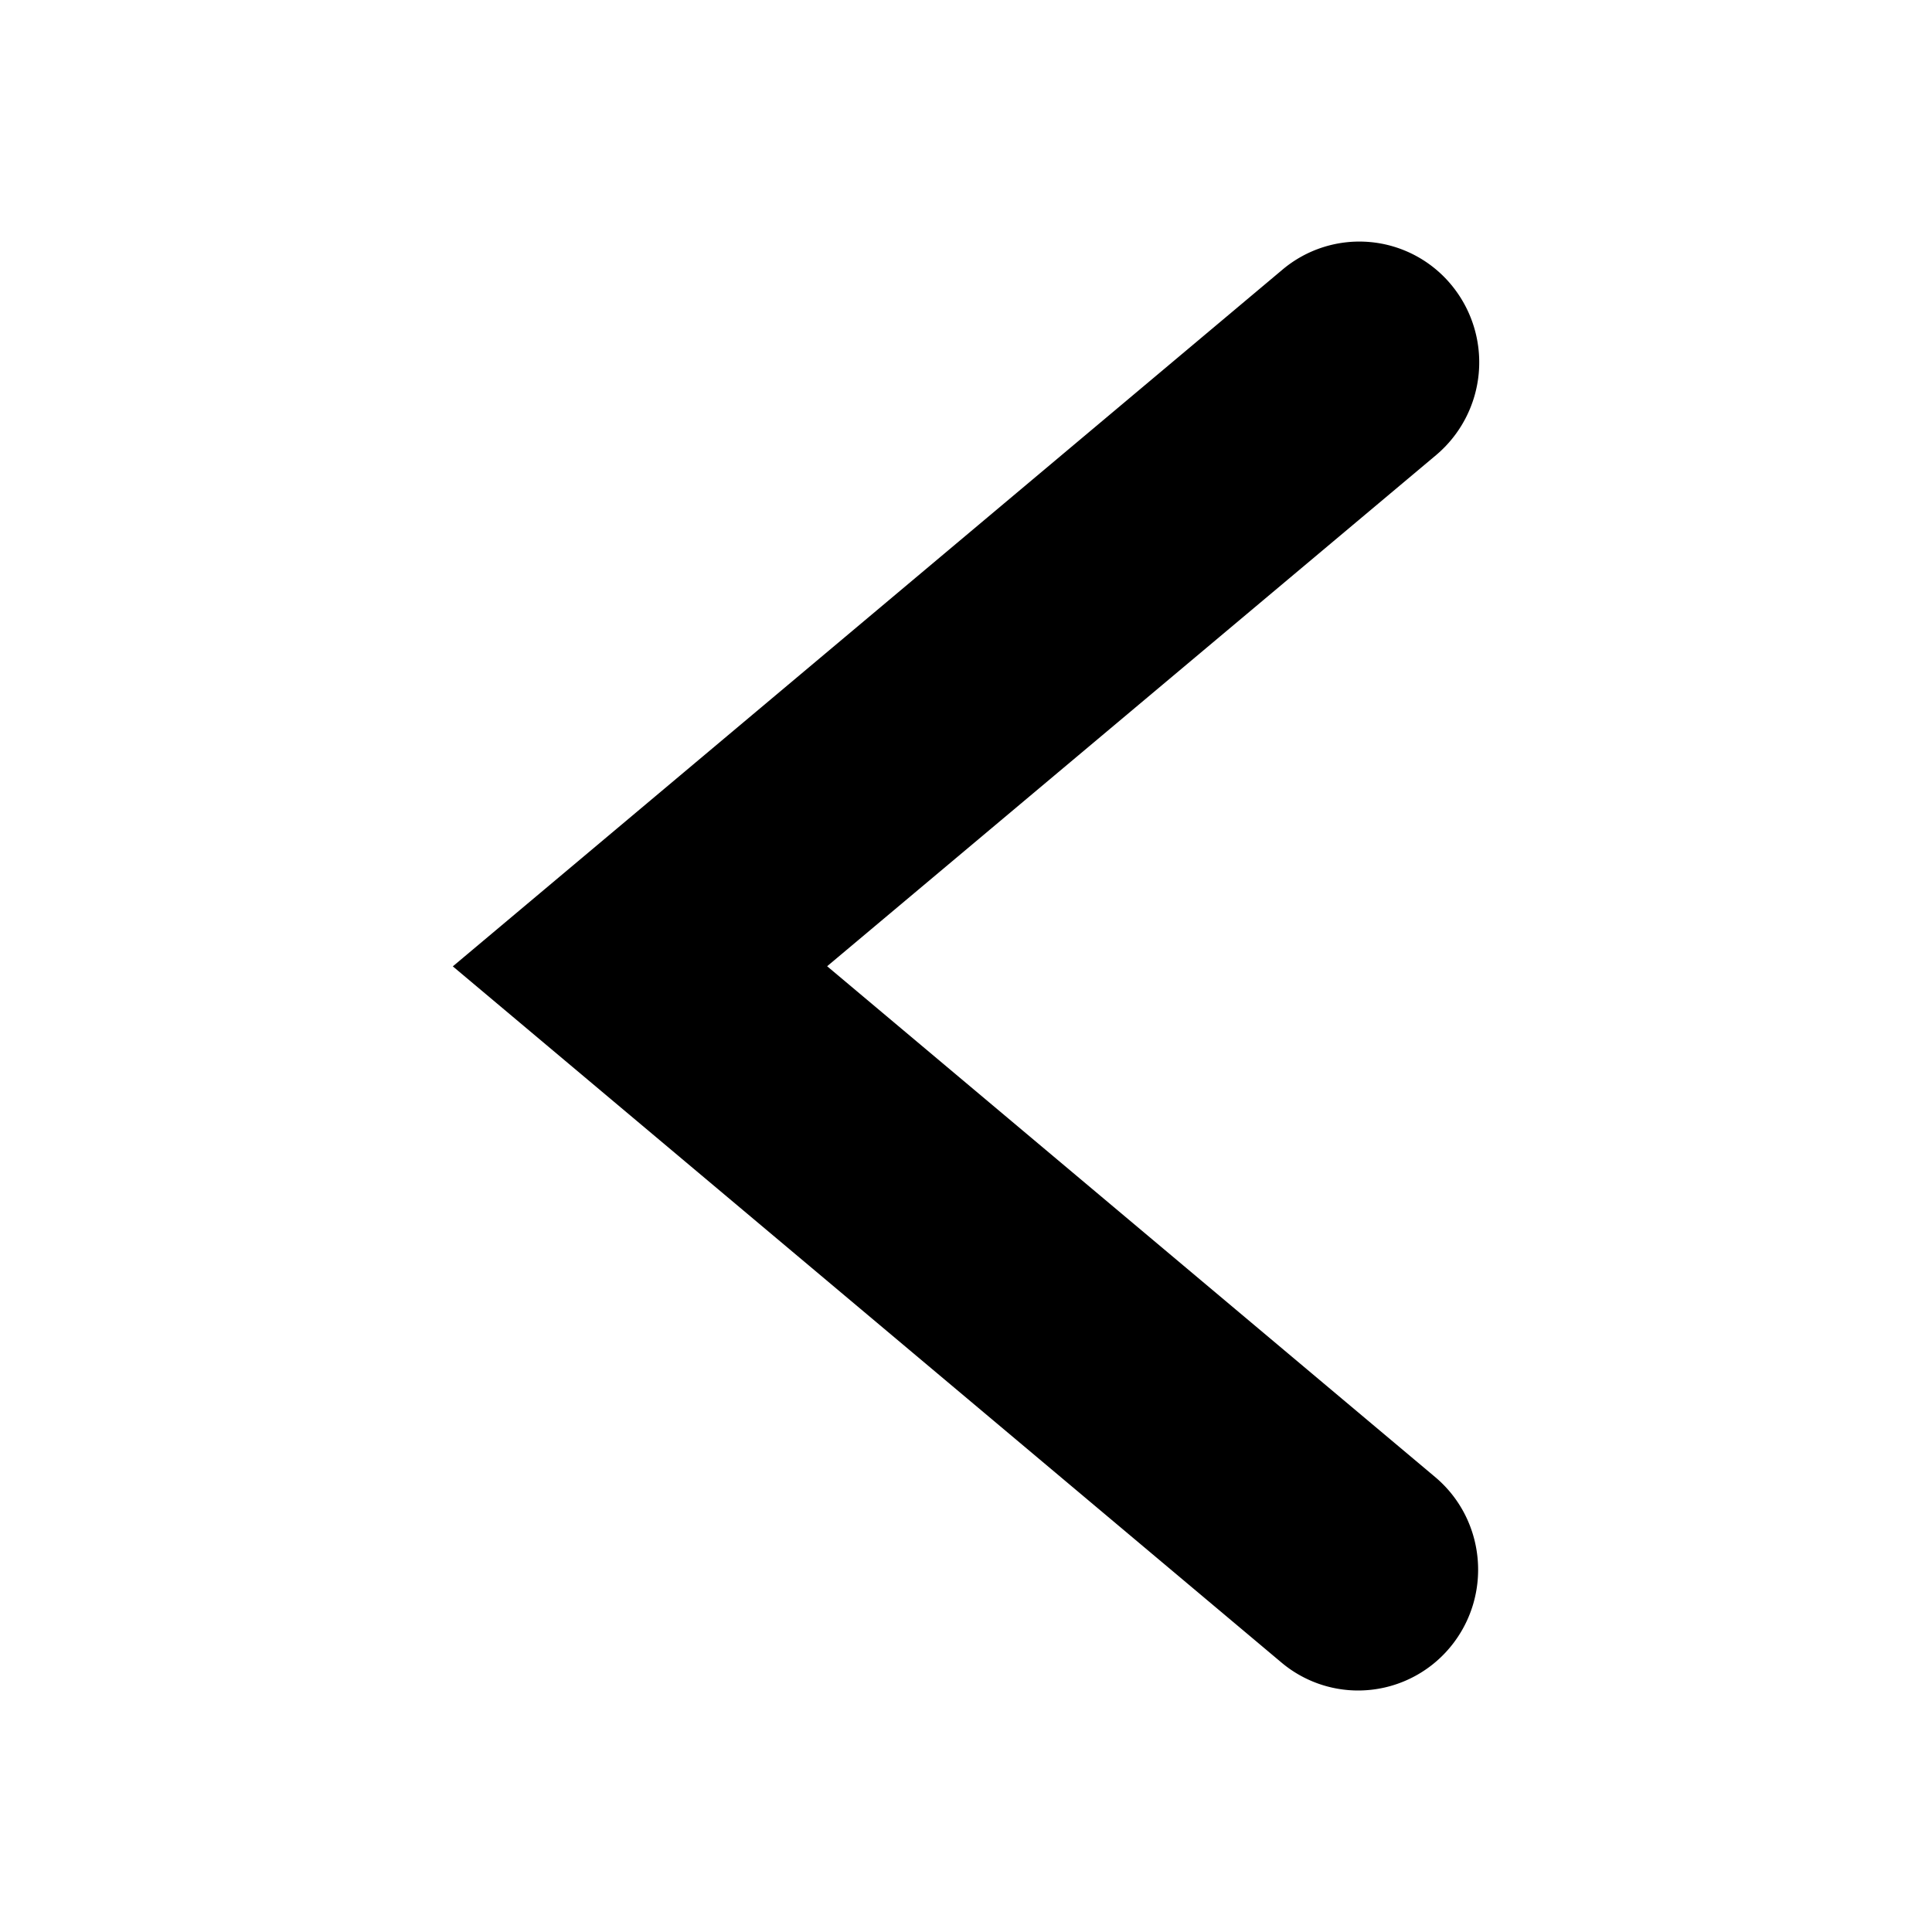 <svg xmlns="http://www.w3.org/2000/svg" viewBox="0 0 16 16">
  <path d="M11.248 14a.986.986 0 0 1-.636-.232L3.75 8.003l6.871-5.77a.988.988 0 0 1 1.398.126 1.005 1.005 0 0 1-.126 1.41L6.85 8.002l5.035 4.23c.42.353.477.983.126 1.408a.991.991 0 0 1-.763.36z"/>
</svg>
